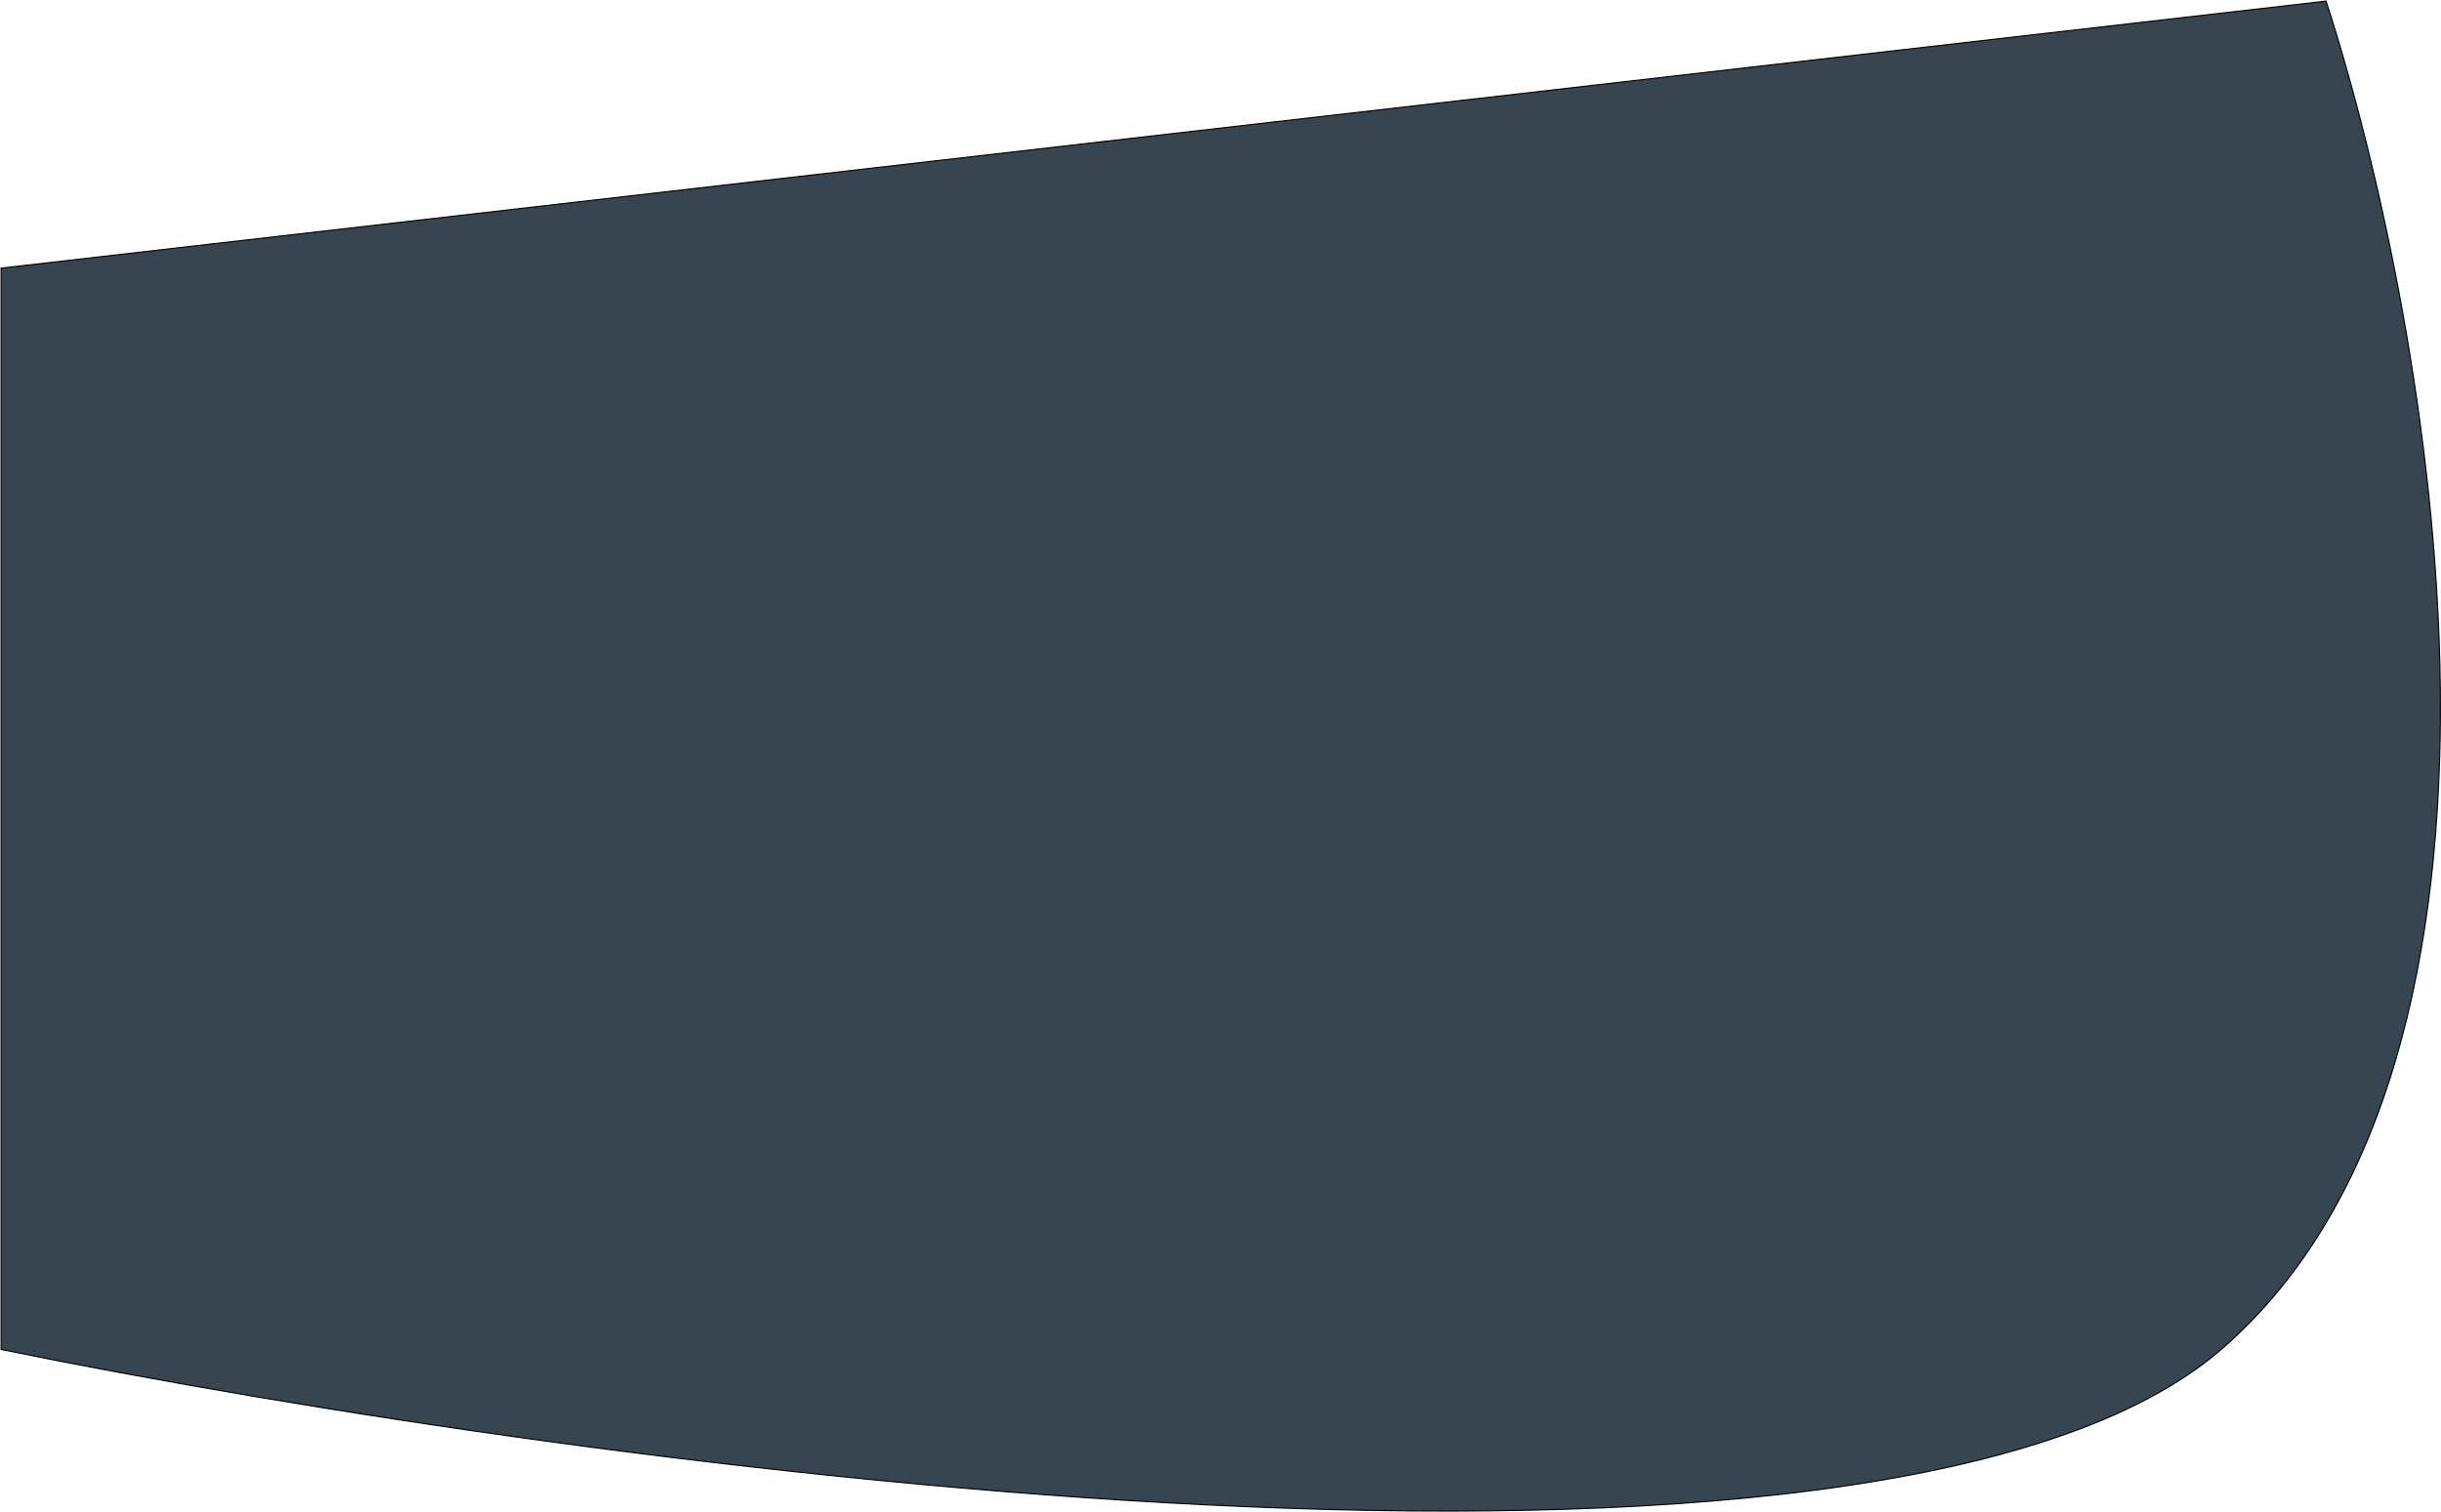 <svg width="2198" height="1362" viewBox="0 0 2198 1362" fill="none" xmlns="http://www.w3.org/2000/svg">
<path d="M1 1215.5V241.5L2094.5 1C2190 296 2304.8 951.9 2000 1215.5C1695.2 1479.1 540.333 1325.33 1 1215.5Z" fill="#36454F" stroke="black"/>
</svg>
